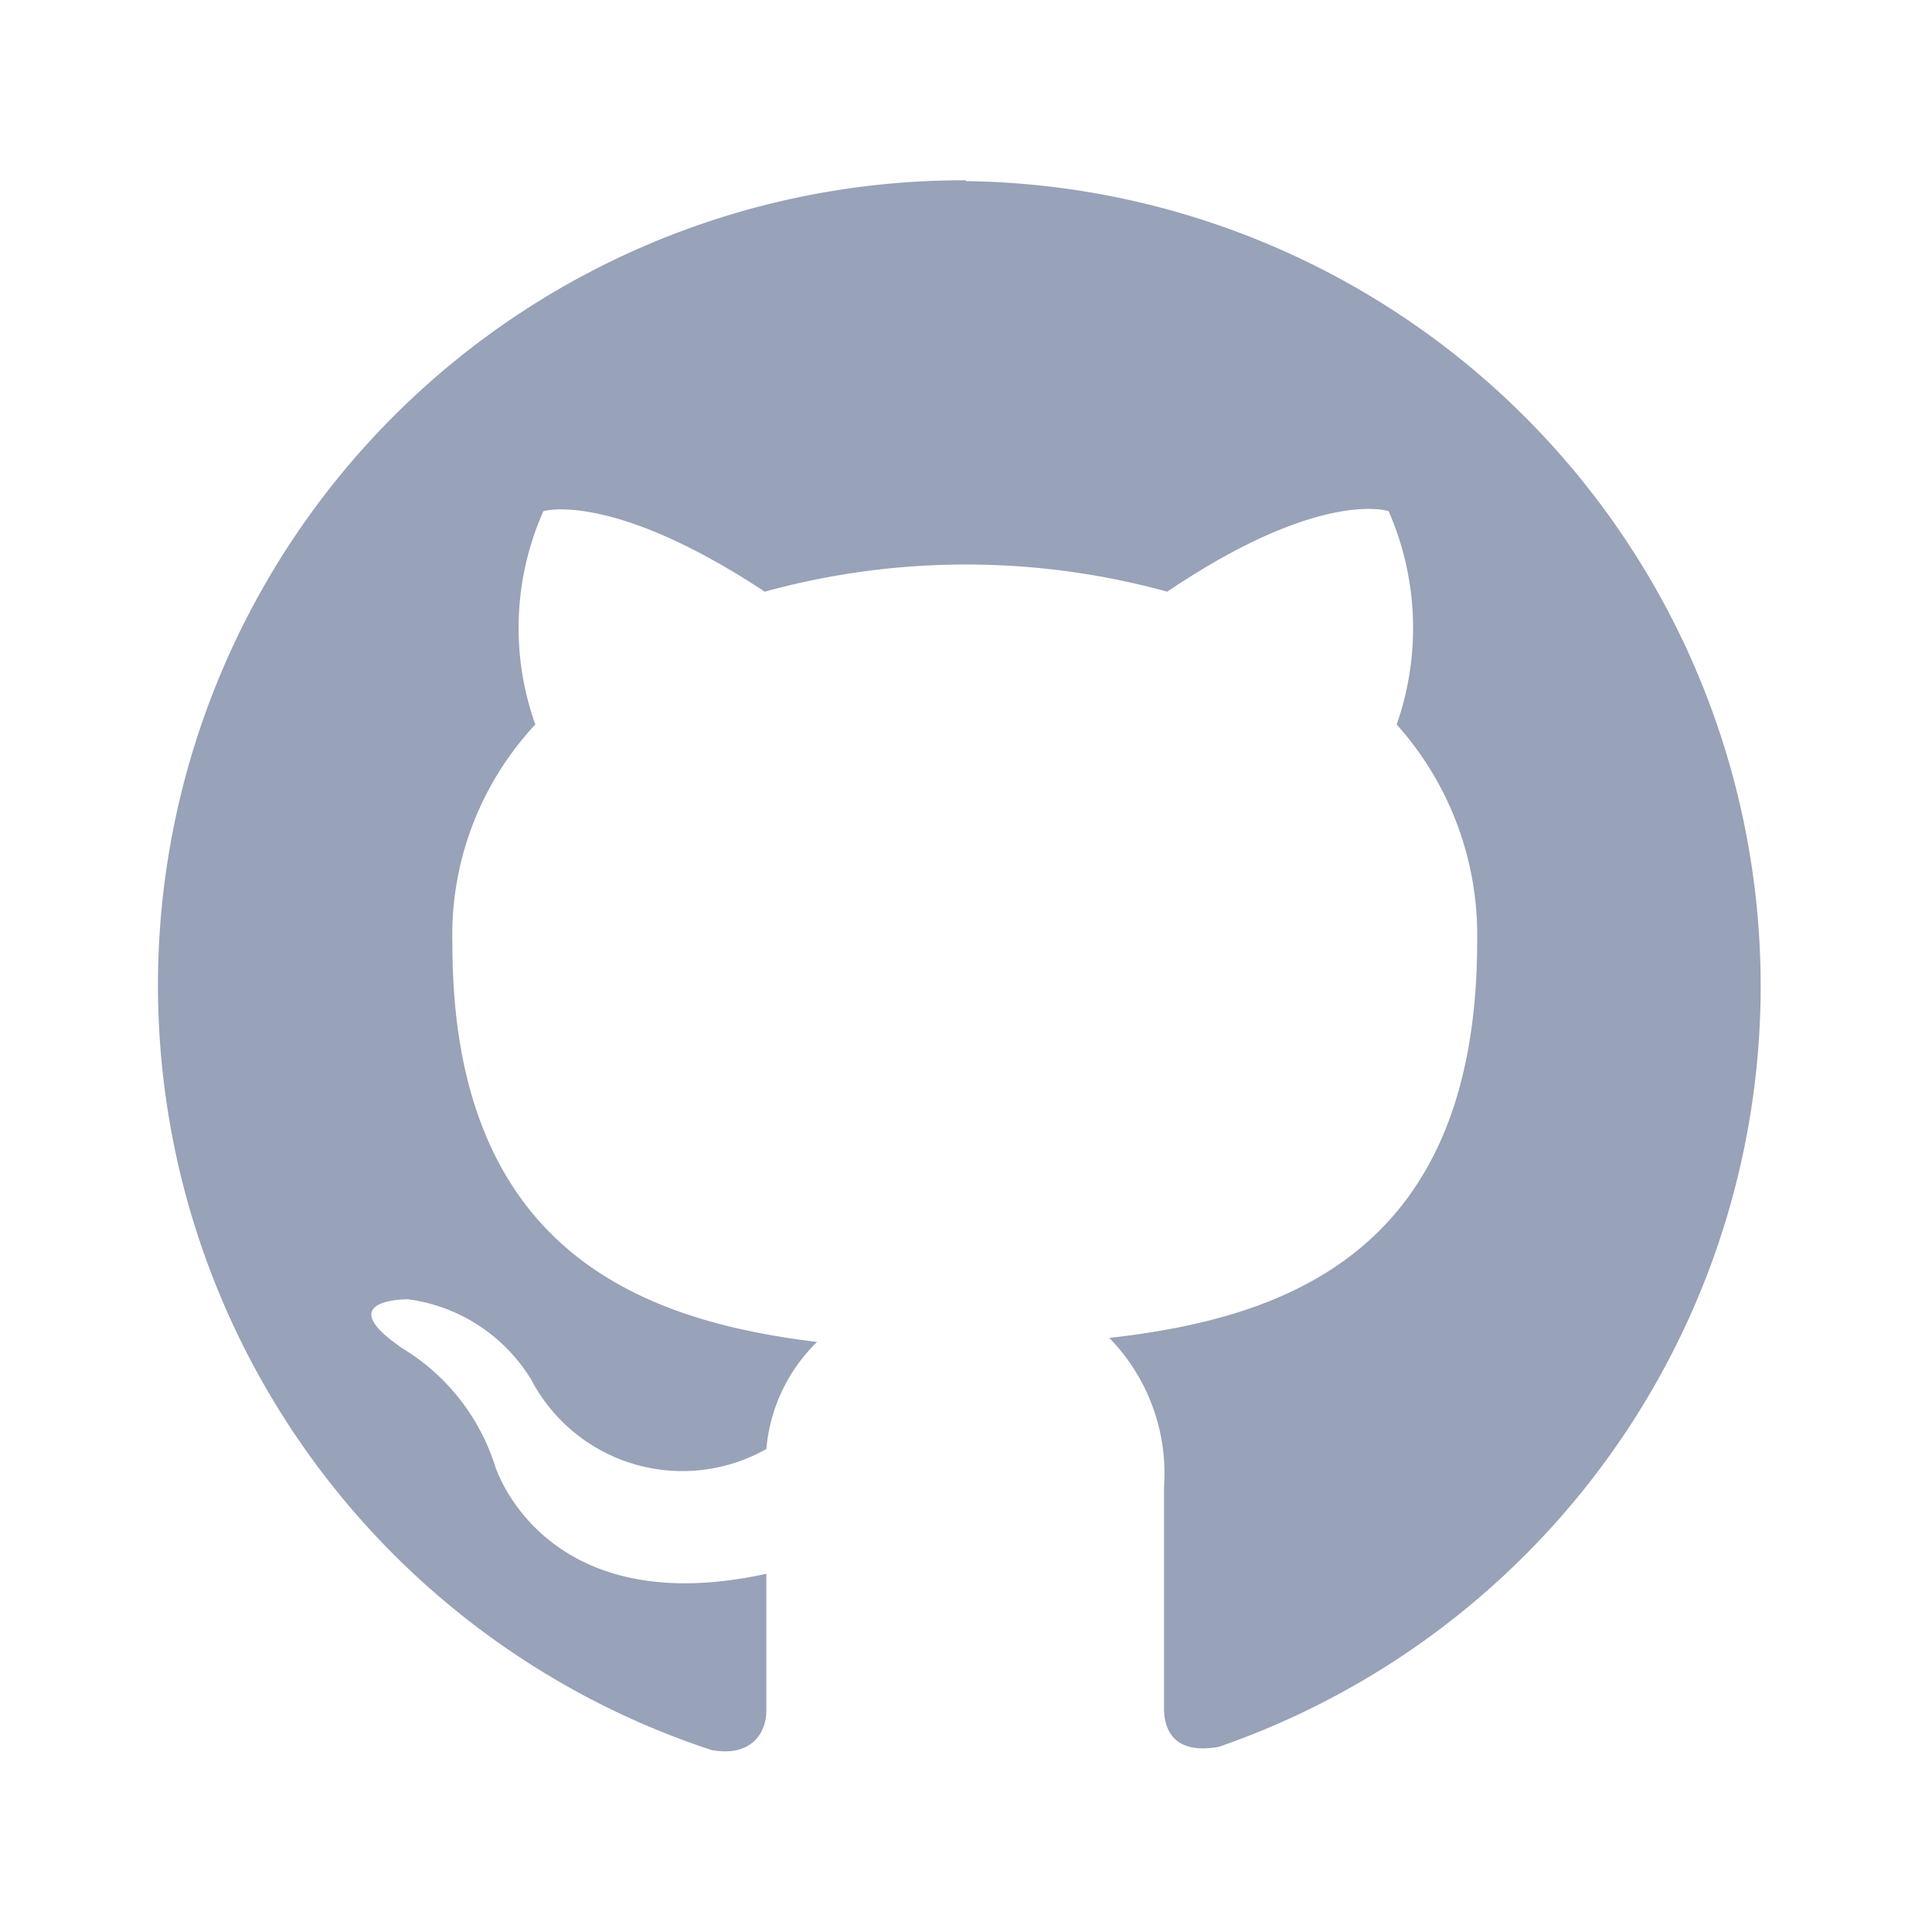 <svg xmlns="http://www.w3.org/2000/svg" viewBox="0 0 24 24"><defs><style>.a{fill:#98a2b8;fill-rule:evenodd;}</style></defs><title>icon-github</title><path class="a" d="M12,2.24a10,10,0,0,0-3.16,19.5c.5.09.68-.22.68-.49s0-.86,0-1.7c-2.78.61-3.37-1.34-3.37-1.34A2.65,2.65,0,0,0,5,16.75c-.91-.62.07-.61.07-.61a2.12,2.12,0,0,1,1.53,1A2.12,2.12,0,0,0,9.52,18h0a2.11,2.11,0,0,1,.63-1.33C8,16.41,5.62,15.56,5.62,11.73A3.83,3.83,0,0,1,6.65,9a3.57,3.57,0,0,1,.1-2.65s.84-.26,2.75,1a9.43,9.43,0,0,1,5,0c1.91-1.29,2.75-1,2.75-1A3.62,3.62,0,0,1,17.35,9a3.92,3.92,0,0,1,1,2.69c0,3.84-2.34,4.68-4.57,4.93a2.41,2.41,0,0,1,.68,1.85c0,1.34,0,2.42,0,2.75s.18.57.68.48A10,10,0,0,0,12,2.25Z"/></svg>

